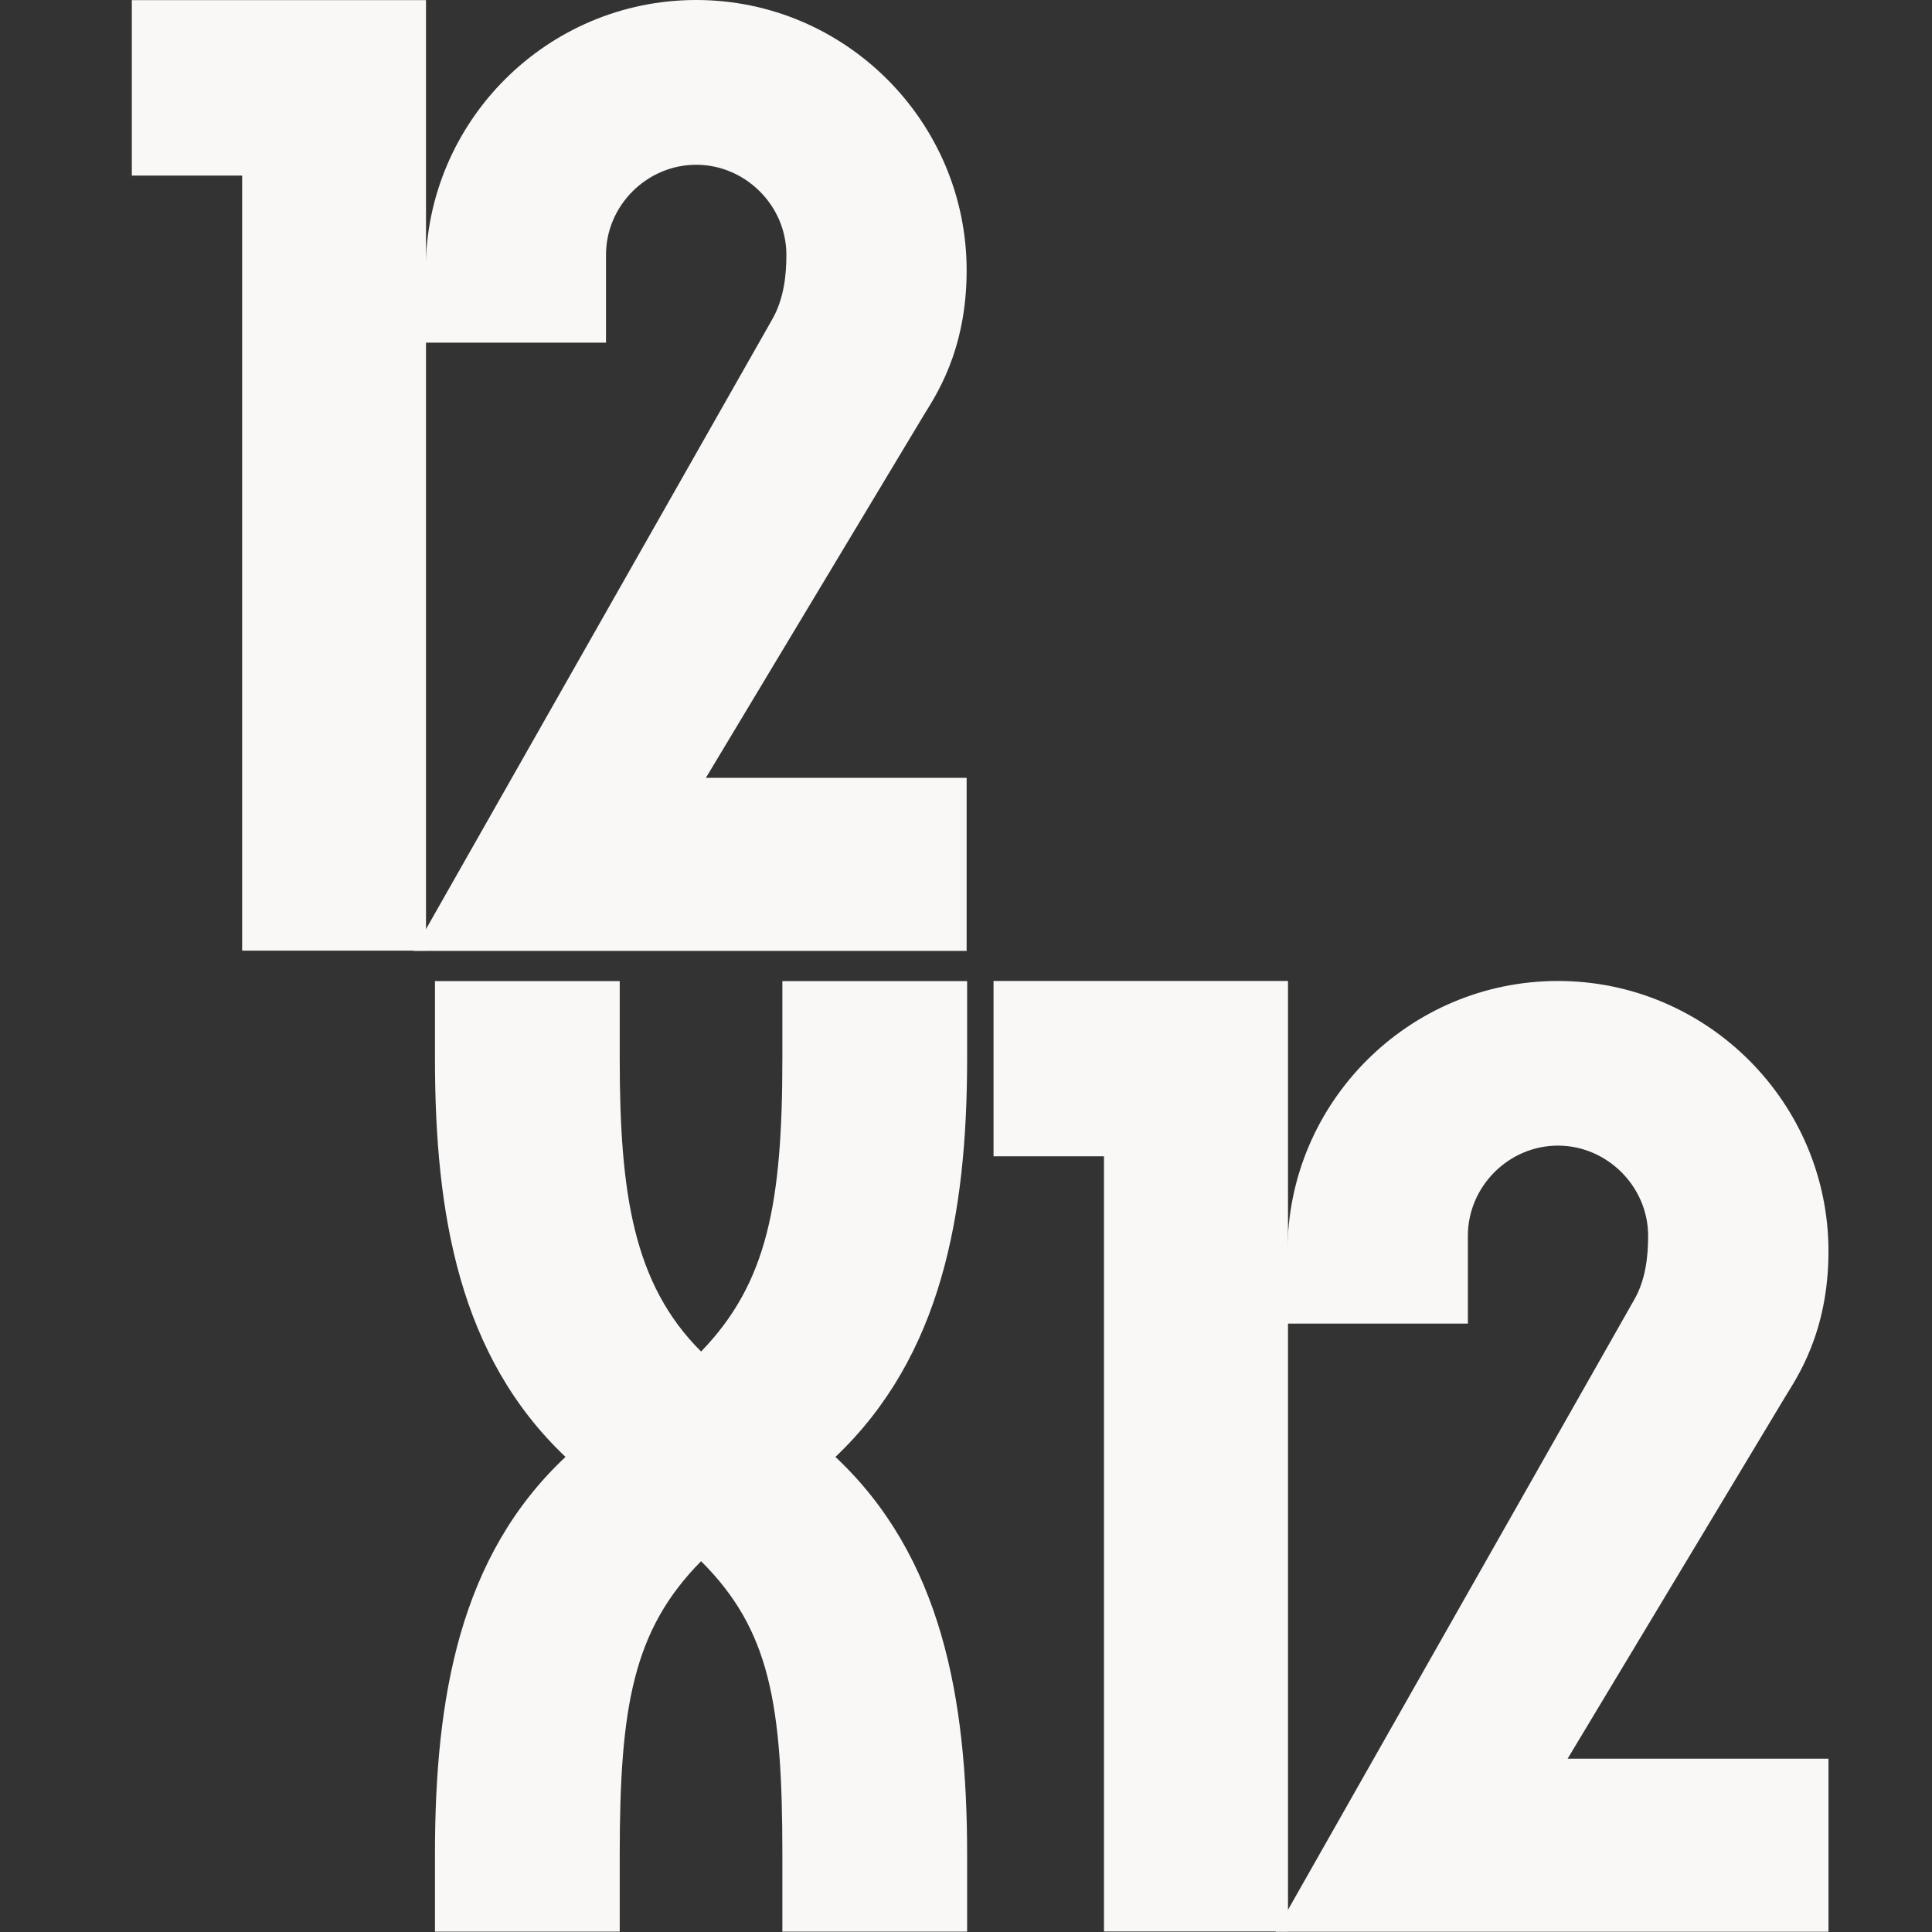 <?xml version="1.0" encoding="UTF-8"?>
<svg xmlns="http://www.w3.org/2000/svg" xmlns:xlink="http://www.w3.org/1999/xlink" width="60px" height="60px" viewBox="0 0 60 60" version="1.1">
<rect x="0" y="0" width="60" height="60" fill="#333333" stroke="none"/>
<g id="surface1">
<path style=" stroke:none;fill-rule:nonzero;fill:rgb(97.647%,97.255%,96.471%);fill-opacity:1;" d="M 7.52 29.523 L 7.52 5.453 L 4.094 5.453 L 4.094 0.004 L 13.23 0.004 L 13.23 29.523 Z M 7.52 29.523 "/>
<path style=" stroke:none;fill-rule:nonzero;fill:rgb(97.647%,97.255%,96.471%);fill-opacity:1;" d="M 12.848 29.527 L 23.973 9.934 C 24.344 9.297 24.422 8.551 24.422 7.914 C 24.422 6.383 23.148 5.117 21.621 5.117 C 20.09 5.117 18.82 6.383 18.82 7.914 L 18.82 10.641 L 13.219 10.641 L 13.219 8.398 C 13.219 3.773 16.988 0 21.621 0 C 26.246 0 30.02 3.773 30.02 8.398 C 30.02 10.941 29.012 12.355 28.676 12.914 L 21.922 24.156 L 30.02 24.156 L 30.02 29.531 L 12.848 29.531 Z M 12.848 29.527 "/>
<path style=" stroke:none;fill-rule:nonzero;fill:rgb(97.647%,97.255%,96.471%);fill-opacity:1;" d="M 34.285 59.984 L 34.285 35.91 L 30.855 35.91 L 30.855 30.465 L 40 30.465 L 40 59.984 Z M 34.285 59.984 "/>
<path style=" stroke:none;fill-rule:nonzero;fill:rgb(97.647%,97.255%,96.471%);fill-opacity:1;" d="M 39.613 59.992 L 50.734 40.395 C 51.109 39.762 51.184 39.016 51.184 38.379 C 51.184 36.848 49.91 35.578 48.383 35.578 C 46.852 35.578 45.586 36.848 45.586 38.379 L 45.586 41.105 L 39.984 41.105 L 39.984 38.863 C 39.984 34.234 43.754 30.465 48.383 30.465 C 53.012 30.465 56.785 34.234 56.785 38.863 C 56.785 41.402 55.777 42.82 55.441 43.379 L 48.684 54.617 L 56.785 54.617 L 56.785 59.992 Z M 39.613 59.992 "/>
<path style=" stroke:none;fill-rule:nonzero;fill:rgb(97.647%,97.255%,96.471%);fill-opacity:1;" d="M 24.297 59.988 L 24.297 57.59 C 24.297 52.902 23.91 50.617 21.773 48.484 C 19.668 50.617 19.246 52.98 19.246 57.59 L 19.246 59.988 L 13.508 59.988 L 13.508 57.59 C 13.508 52.711 14.273 48.332 17.562 45.246 C 14.273 42.125 13.508 37.742 13.508 32.867 L 13.508 30.469 L 19.246 30.469 L 19.246 32.867 C 19.246 37.059 19.668 39.875 21.773 41.973 C 23.836 39.84 24.297 37.363 24.297 32.867 L 24.297 30.469 L 30.035 30.469 L 30.035 32.867 C 30.035 37.742 29.23 42.125 25.945 45.246 C 29.234 48.332 30.035 52.711 30.035 57.59 L 30.035 59.988 Z M 24.297 59.988 "/>
</g>
</svg>
